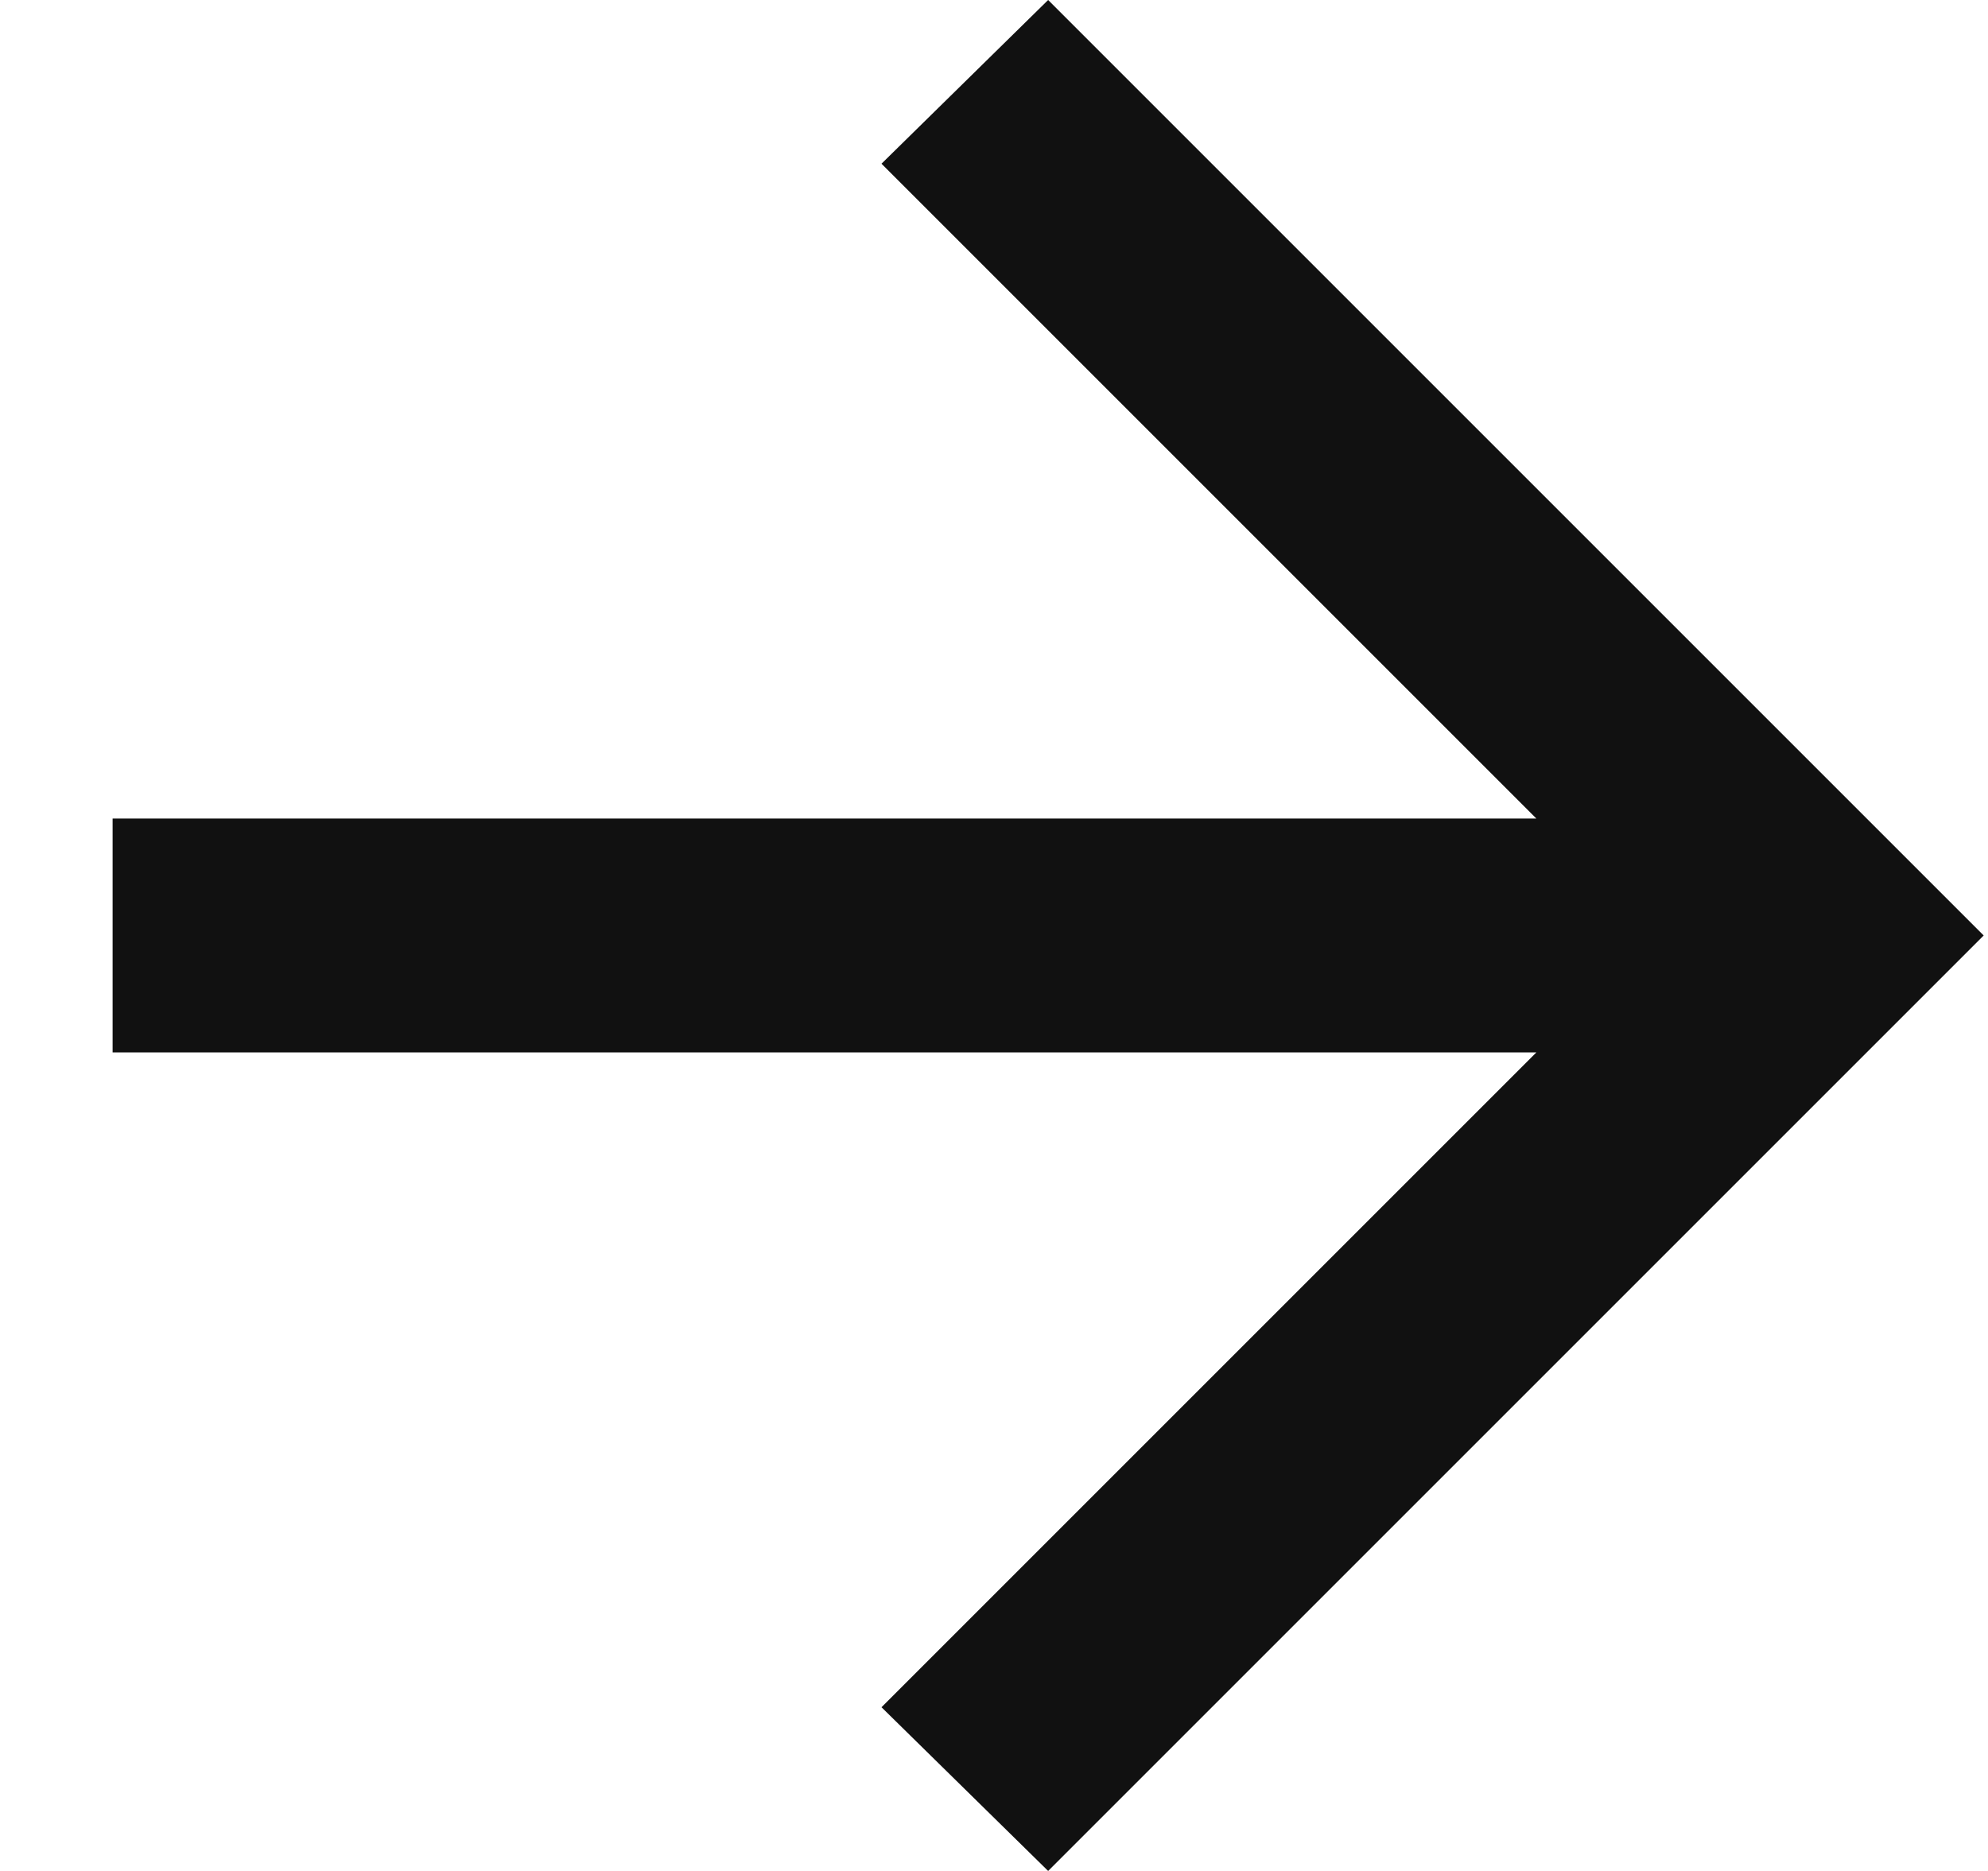 <svg width="17" height="16" viewBox="0 0 17 16" fill="none" xmlns="http://www.w3.org/2000/svg">
<path d="M8.963 -6.99382e-07L16.963 8L8.963 16L7.538 14.6L13.138 9L0.963 9L0.963 7L13.138 7L7.538 1.4L8.963 -6.99382e-07Z" fill="#111111"/>
</svg>
